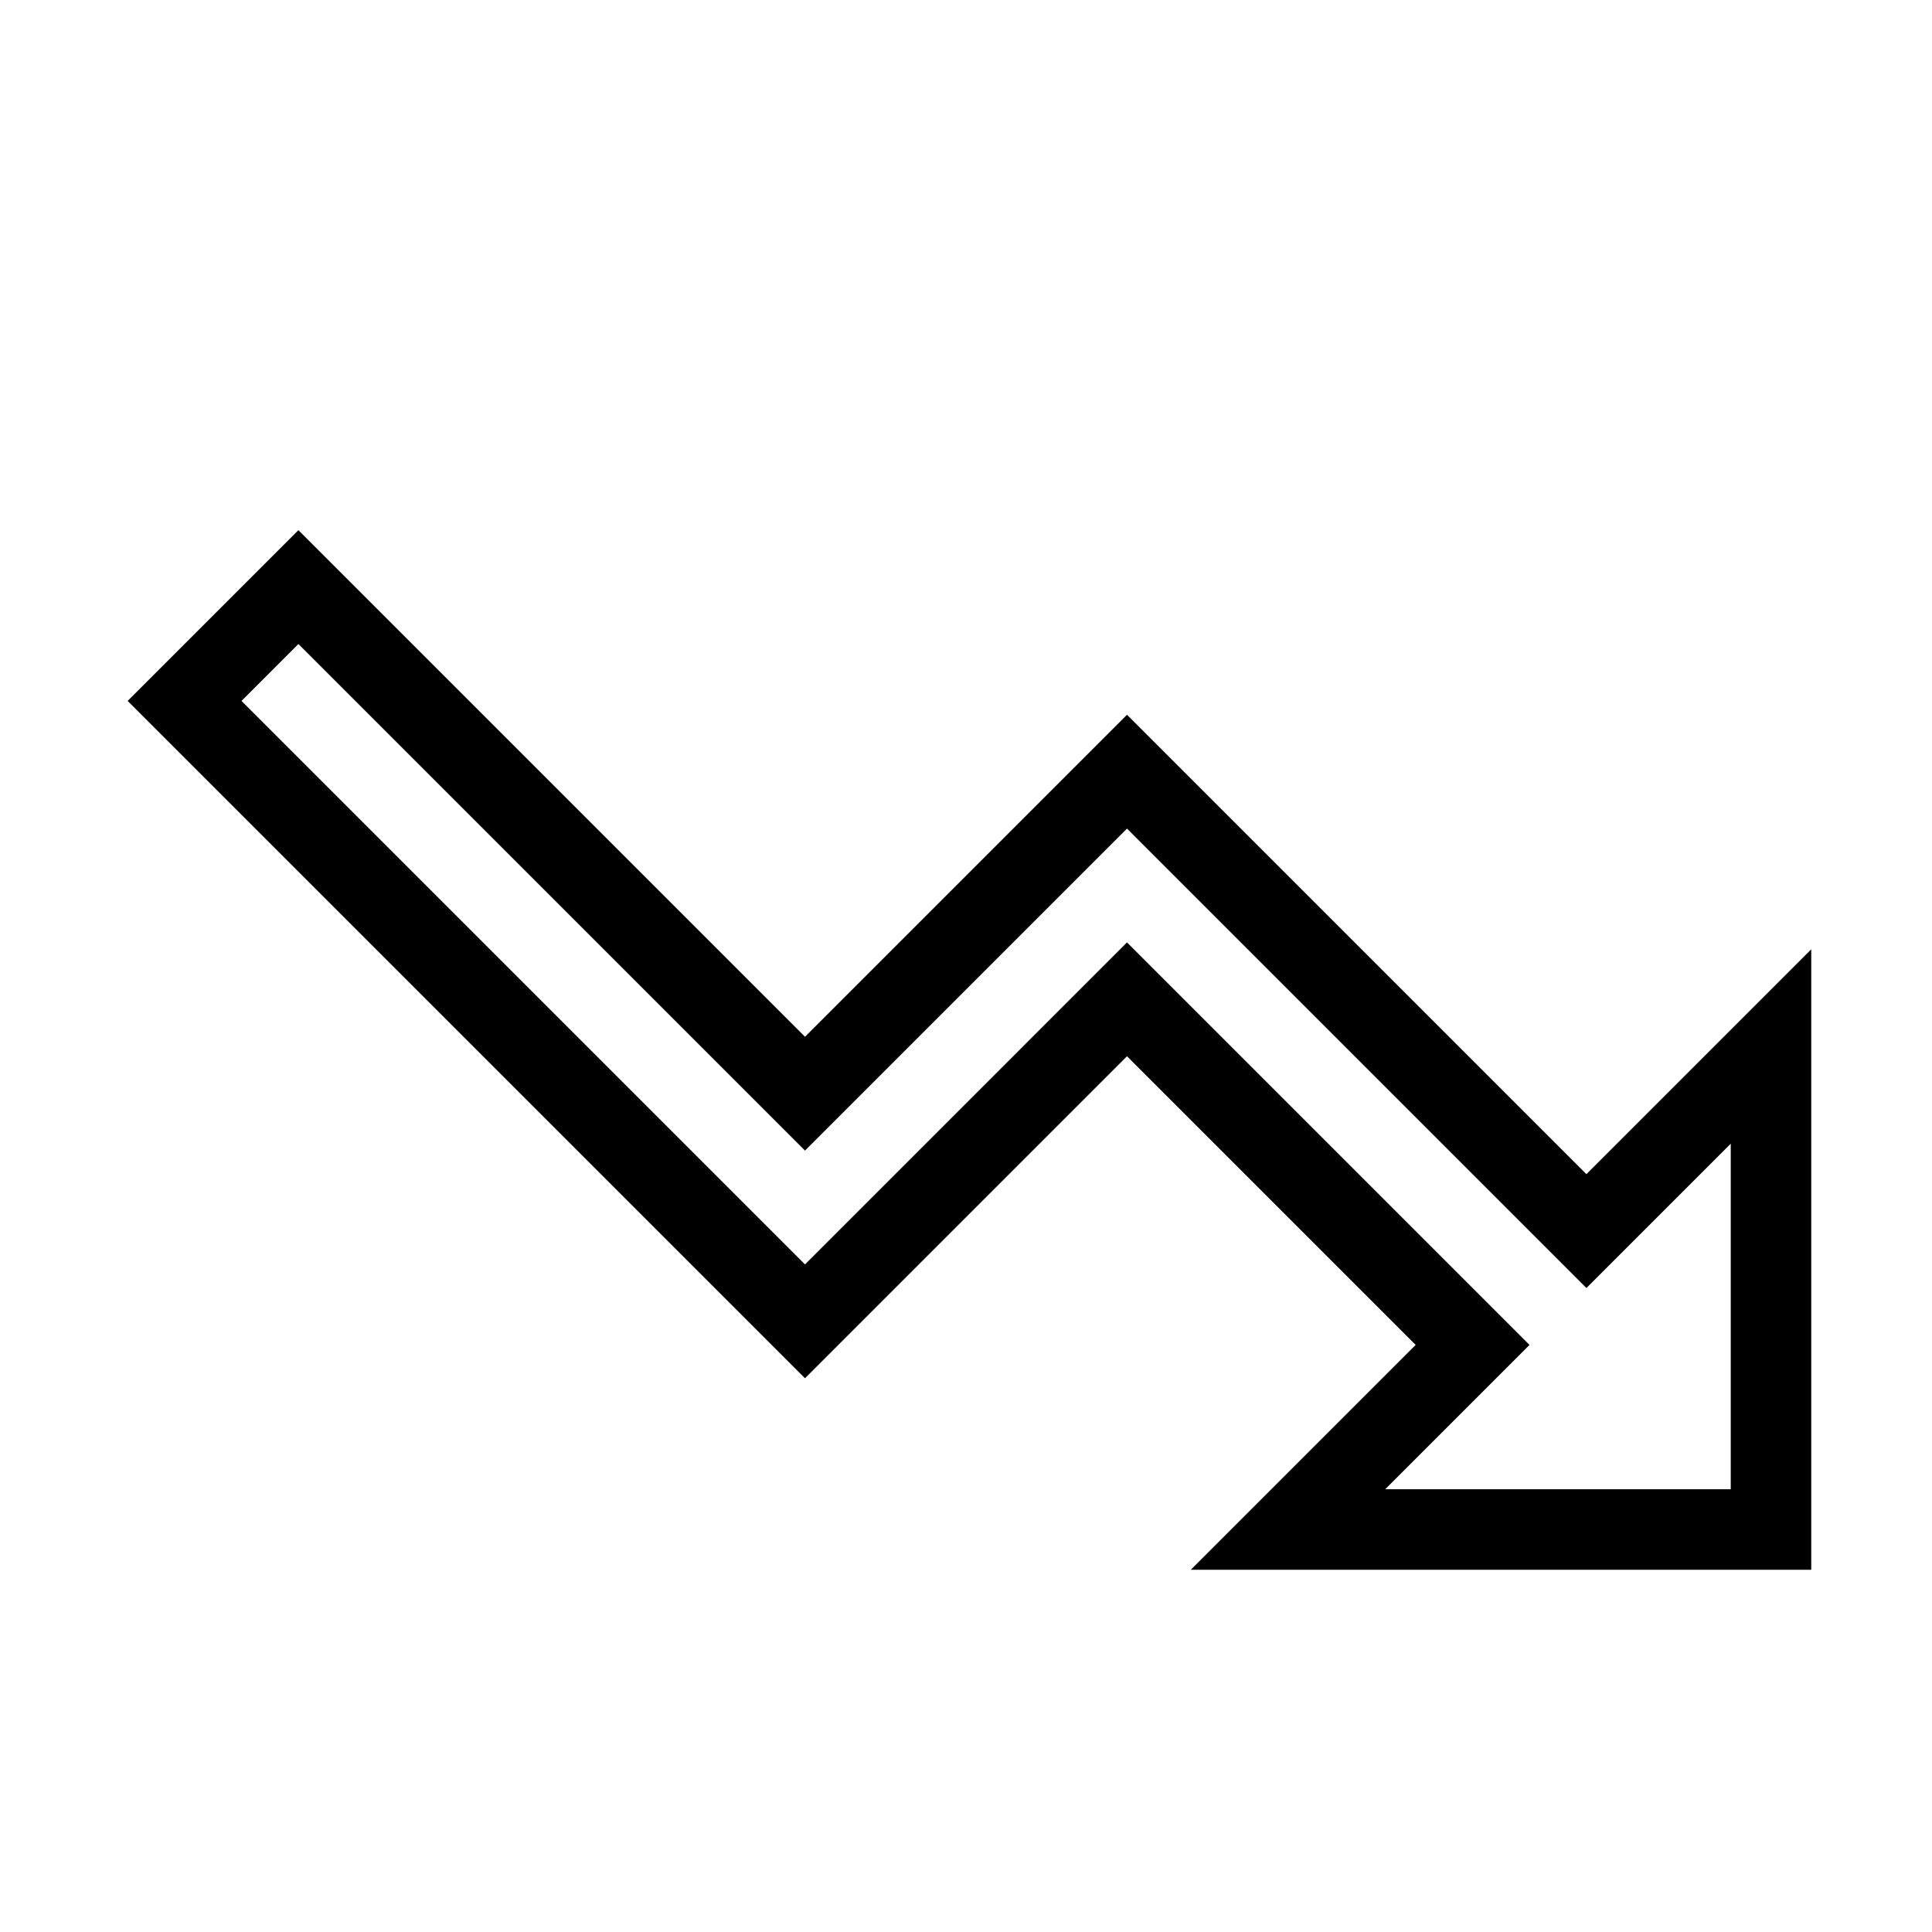 <svg xmlns="http://www.w3.org/2000/svg" fill="none" stroke="currentColor" viewBox="0 0 24 24"><path d="M14 9.586L10 13.586 3.707 7.293 2.293 8.707 10 16.414 14 12.414 18.293 16.707 16 19 22 19 22 13 19.707 15.293z"/></svg>